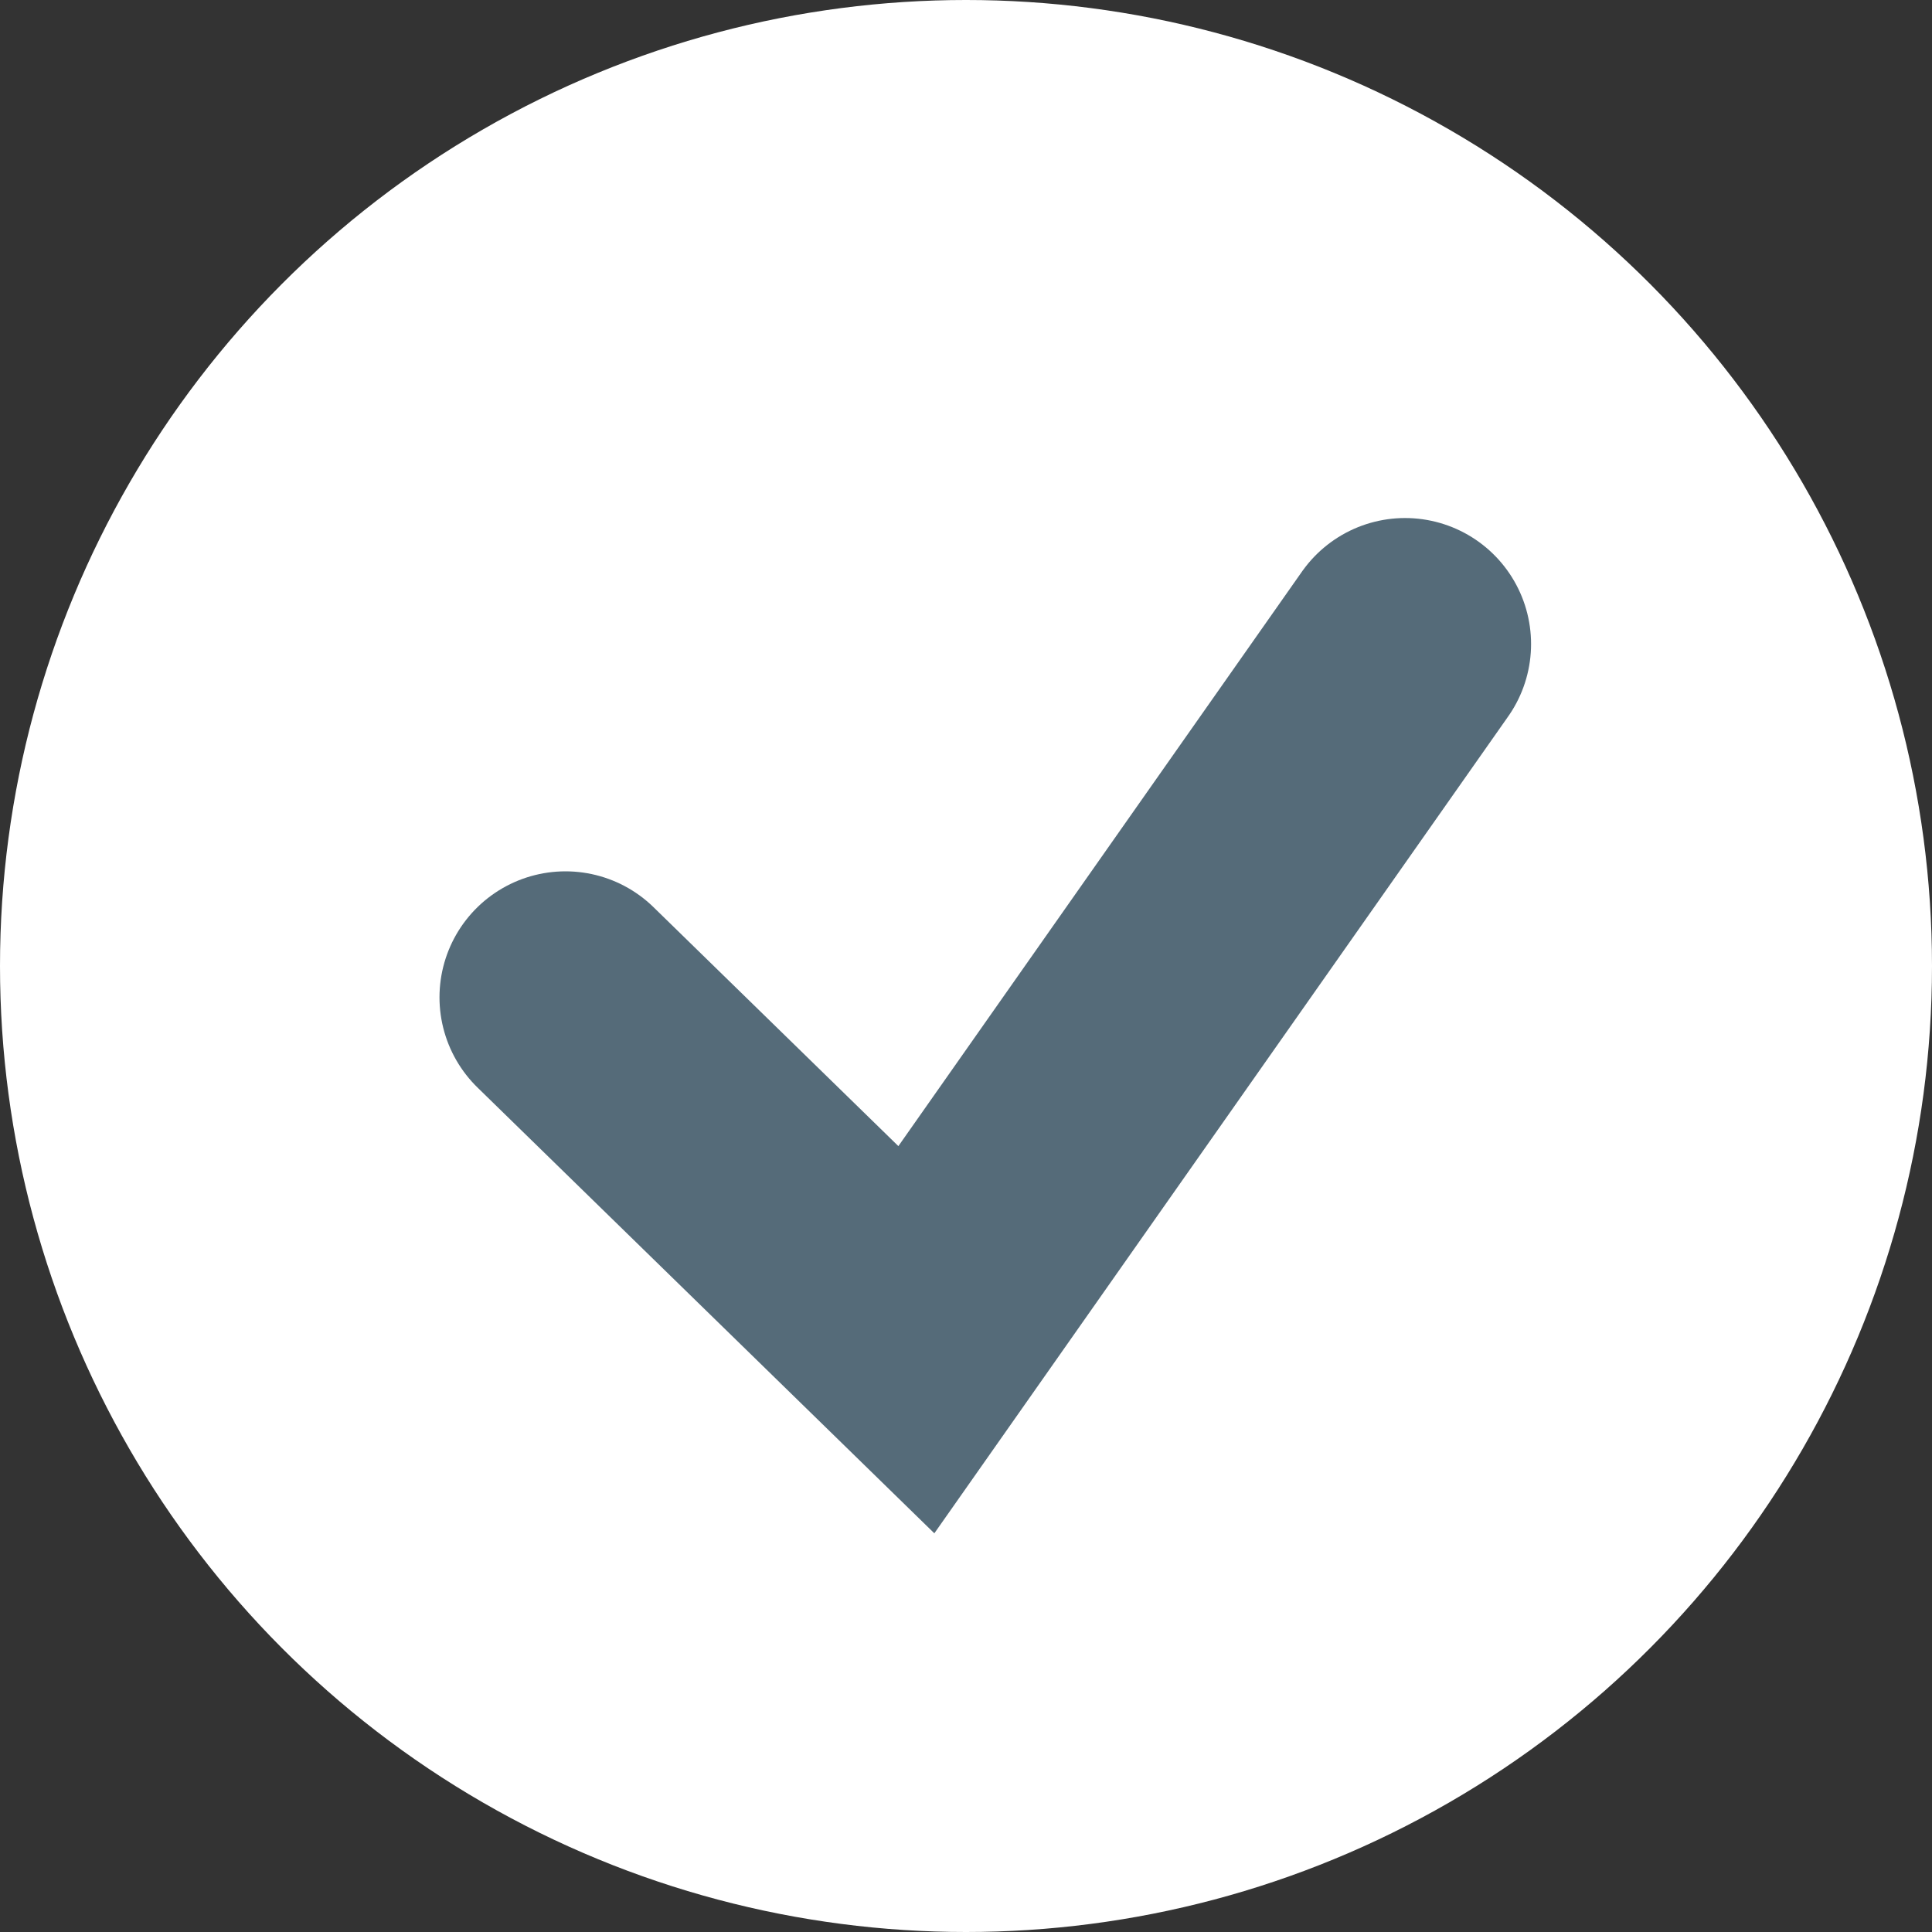 <svg width="23" height="23" viewBox="0 0 23 23" fill="none" xmlns="http://www.w3.org/2000/svg">
<rect x="0" y="0" width="23" height="23" fill="#333333" stroke="none"/>
<circle cx="11.5" cy="11.5" r="11.5" fill="white"/>
<path d="M6.732 11.873L10.909 15.949L16.727 7.667" stroke="#556B79" stroke-width="3" stroke-linecap="round"/>
</svg>
